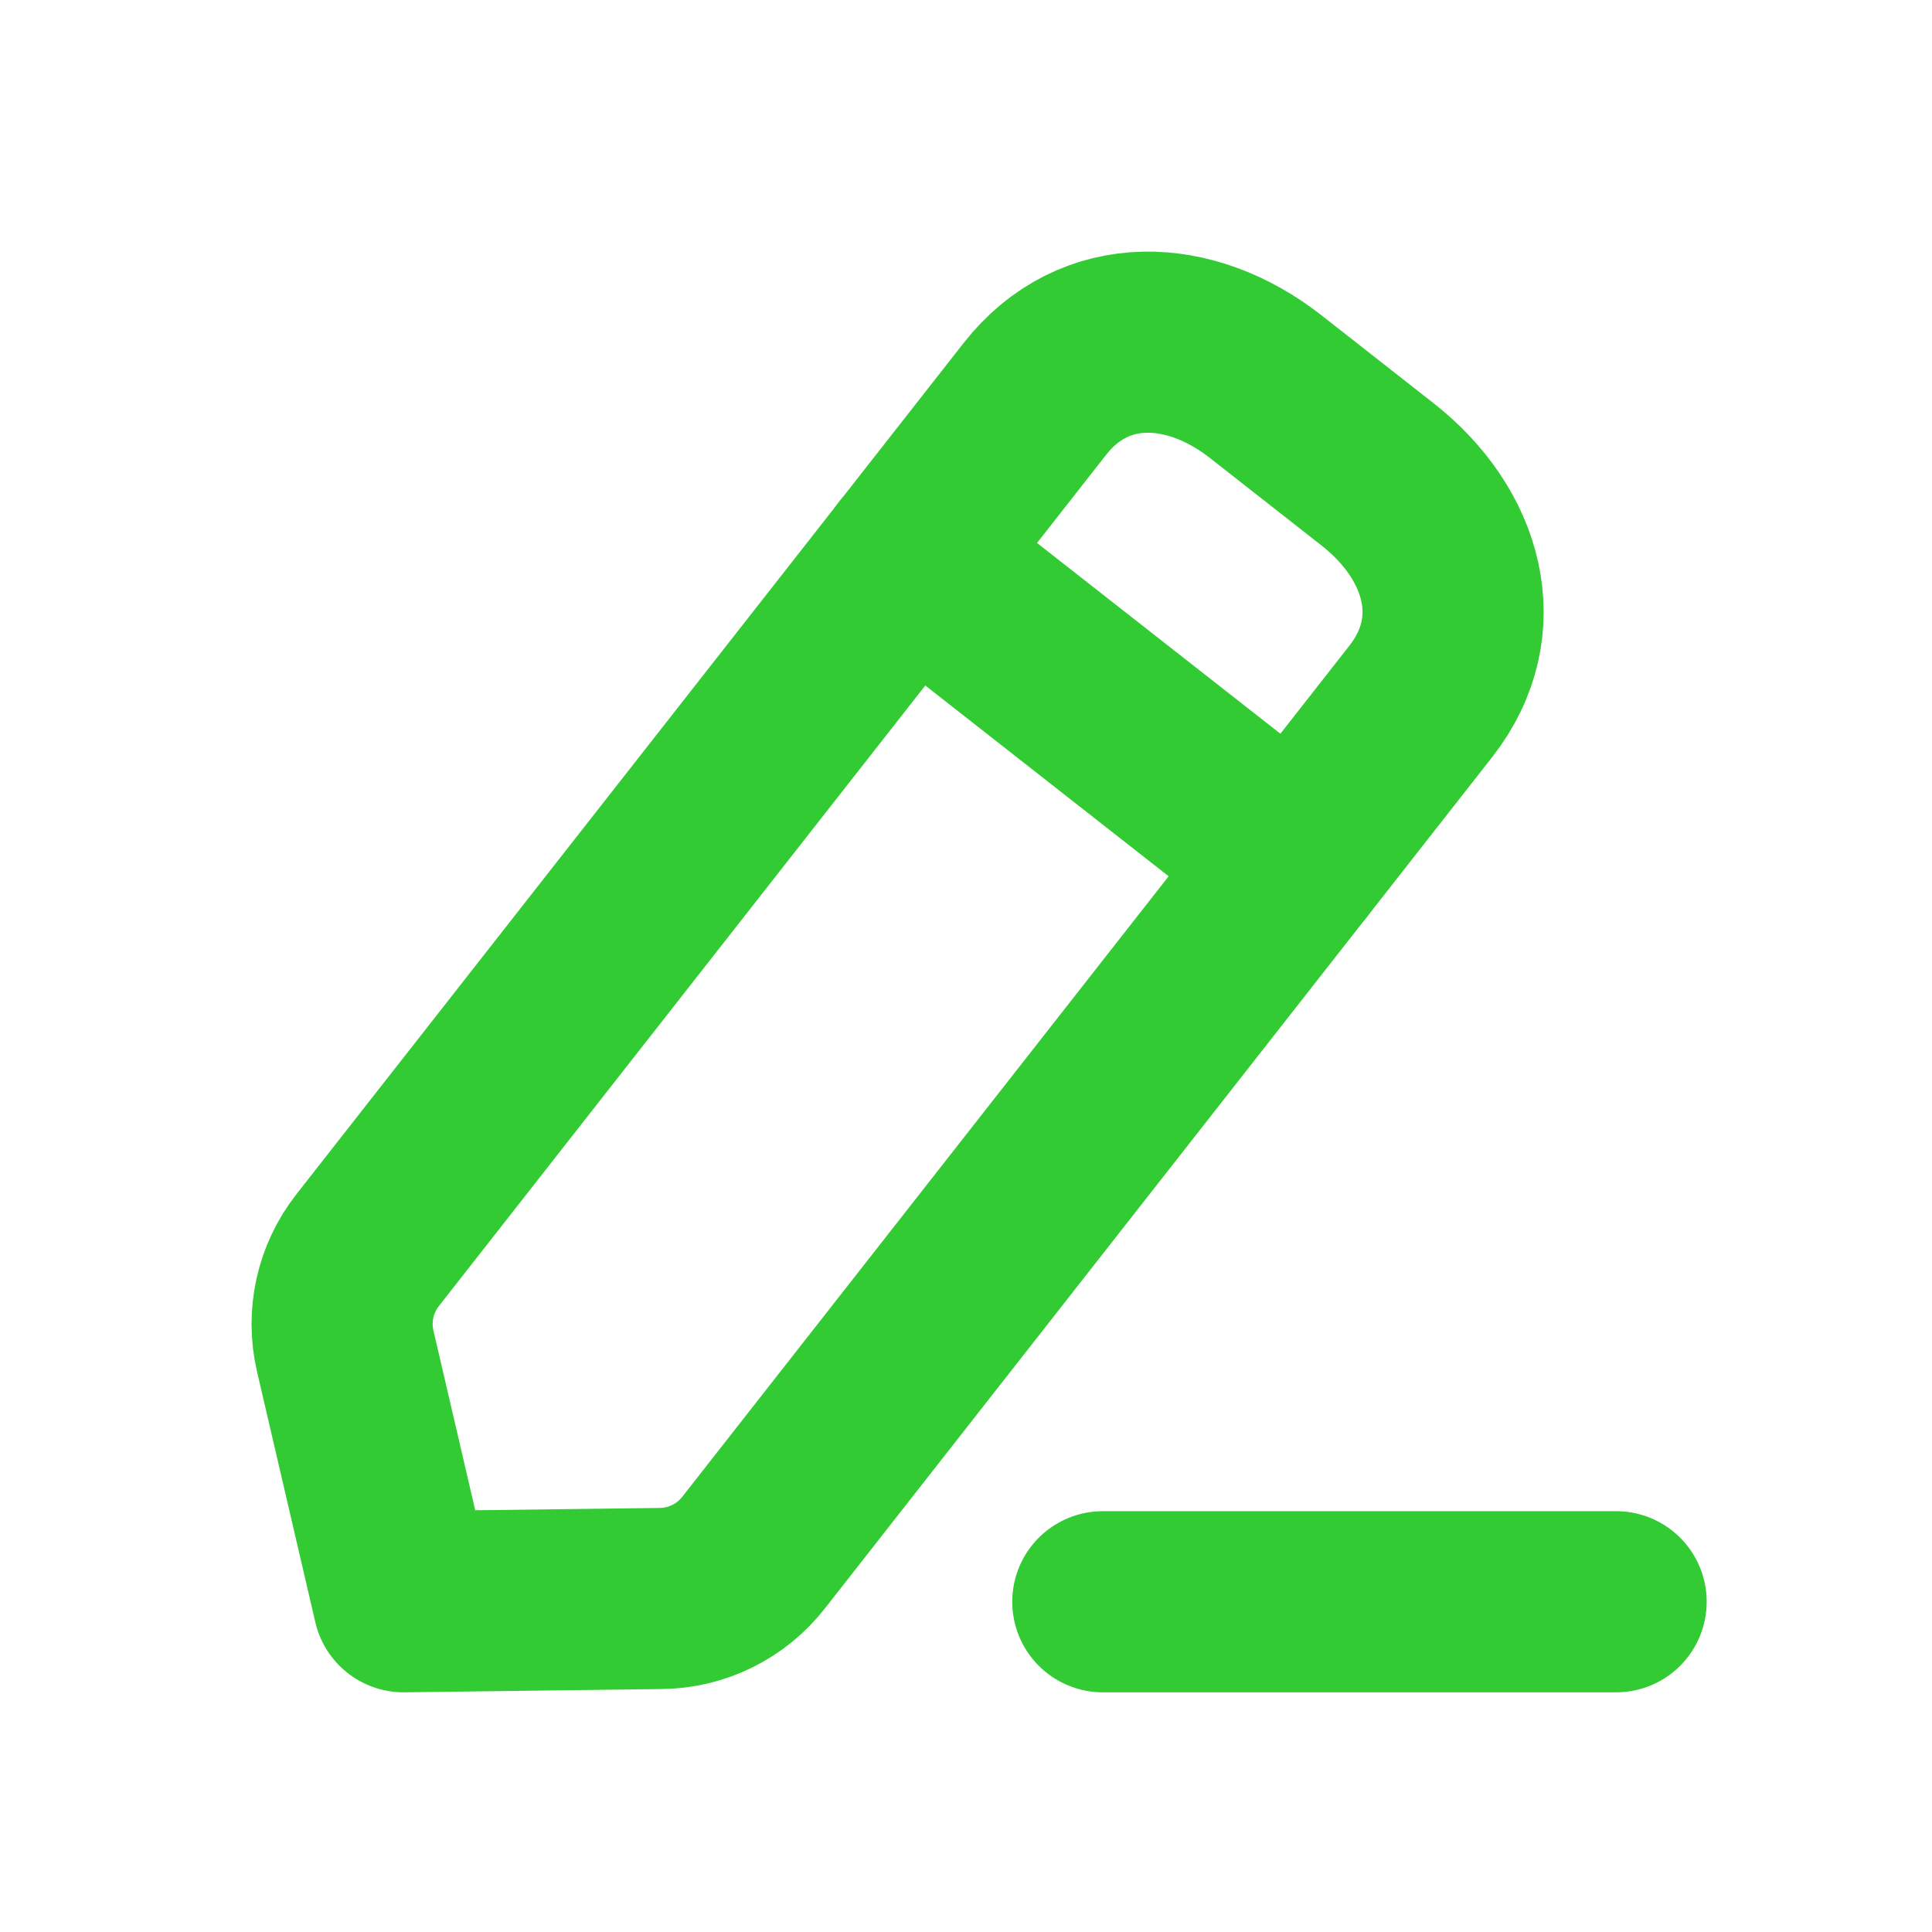 <svg width="16" height="16" viewBox="0 0 16 16" fill="none" xmlns="http://www.w3.org/2000/svg">
<path d="M9.133 13.265H13.384" stroke="#33CB33" stroke-width="1.5" stroke-linecap="round" stroke-linejoin="round"/>
<path fill-rule="evenodd" clip-rule="evenodd" d="M8.57 3.304C9.061 2.678 9.855 2.711 10.482 3.202L11.409 3.929C12.035 4.42 12.257 5.182 11.766 5.809L6.24 12.859C6.055 13.095 5.773 13.235 5.473 13.238L3.342 13.265L2.859 11.189C2.791 10.897 2.859 10.591 3.044 10.354L8.57 3.304Z" stroke="#33CB33" stroke-width="1.5" stroke-linecap="round" stroke-linejoin="round"/>
<path d="M7.535 4.624L10.731 7.129" stroke="#33CB33" stroke-width="1.5" stroke-linecap="round" stroke-linejoin="round"/>
</svg>
